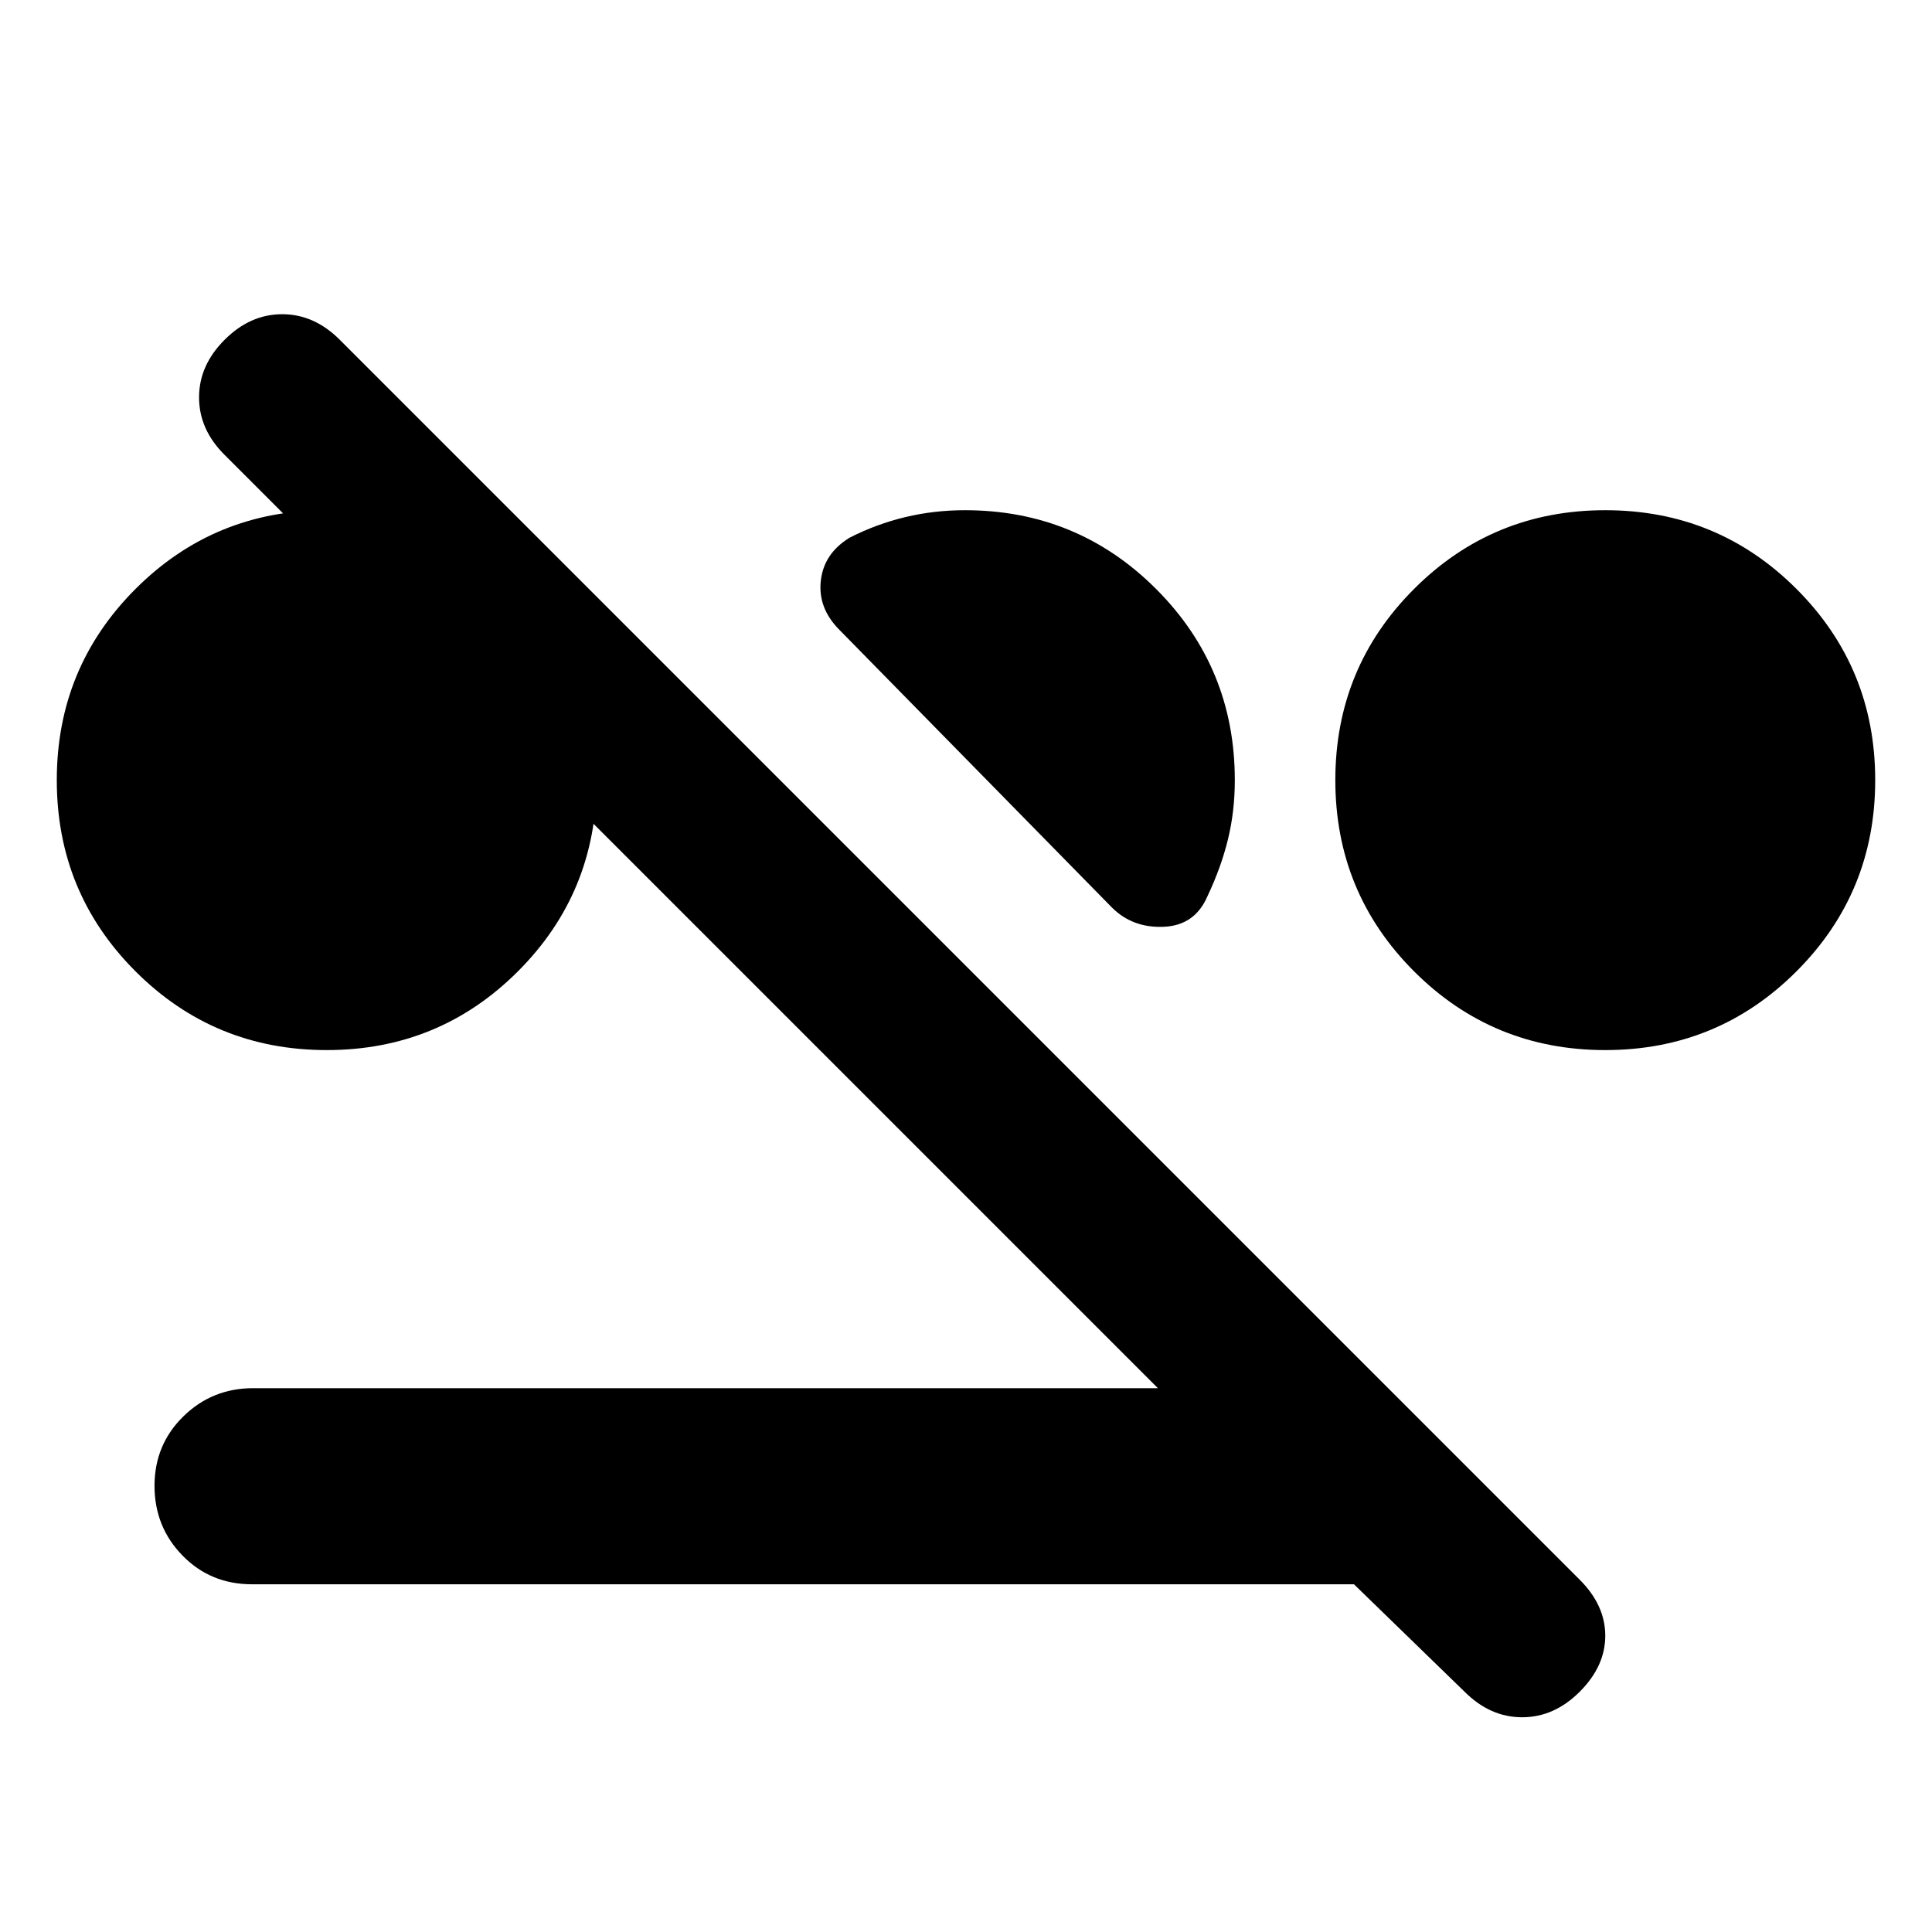 <svg xmlns="http://www.w3.org/2000/svg" height="20" viewBox="0 -960 960 960" width="20"><path d="M162.35-438.22q-55.89 0-95.01-39.12-39.12-39.12-39.12-95.01 0-55.89 39.12-95.01 39.12-39.12 95.01-39.12 55.89 0 95.01 39.12 39.12 39.12 39.12 95.01 0 55.89-39.12 95.01-39.12 39.12-95.01 39.12Zm635.3 0q-55.89 0-95.01-39.12-39.12-39.12-39.12-95.01 0-55.89 39.12-95.01 39.12-39.12 95.01-39.12 55.89 0 95.01 39.12 39.12 39.12 39.12 95.01 0 55.89-39.12 95.01-39.12 39.12-95.01 39.12ZM613.57-572.35q0 15.52-3.42 29.48-3.41 13.96-10.24 28.35-6.26 14.39-21.71 15.04-15.46.65-25.72-9.61L417.17-646.96q-10.82-10.82-9.32-24.43t14.32-21.44q13.39-6.82 27.74-10.24 14.34-3.41 29.52-3.41 55.89 0 95.01 39.12 39.13 39.12 39.13 95.01ZM125.22-172.78q-20.59 0-34.51-14.25-13.93-14.24-13.93-34.68 0-20.44 14.31-34.47 14.31-14.04 34.69-14.04h449.57L111.5-734.07q-12.59-12.58-12.59-28.49 0-15.92 12.7-28.61 12.69-12.7 28.61-12.7 15.91 0 28.61 12.7l616.13 616.13q12.69 12.69 12.69 27.82t-12.69 27.83q-12.7 12.69-28.61 12.69-15.92 0-28.61-12.69l-54.96-53.39H125.22Z"/></svg>